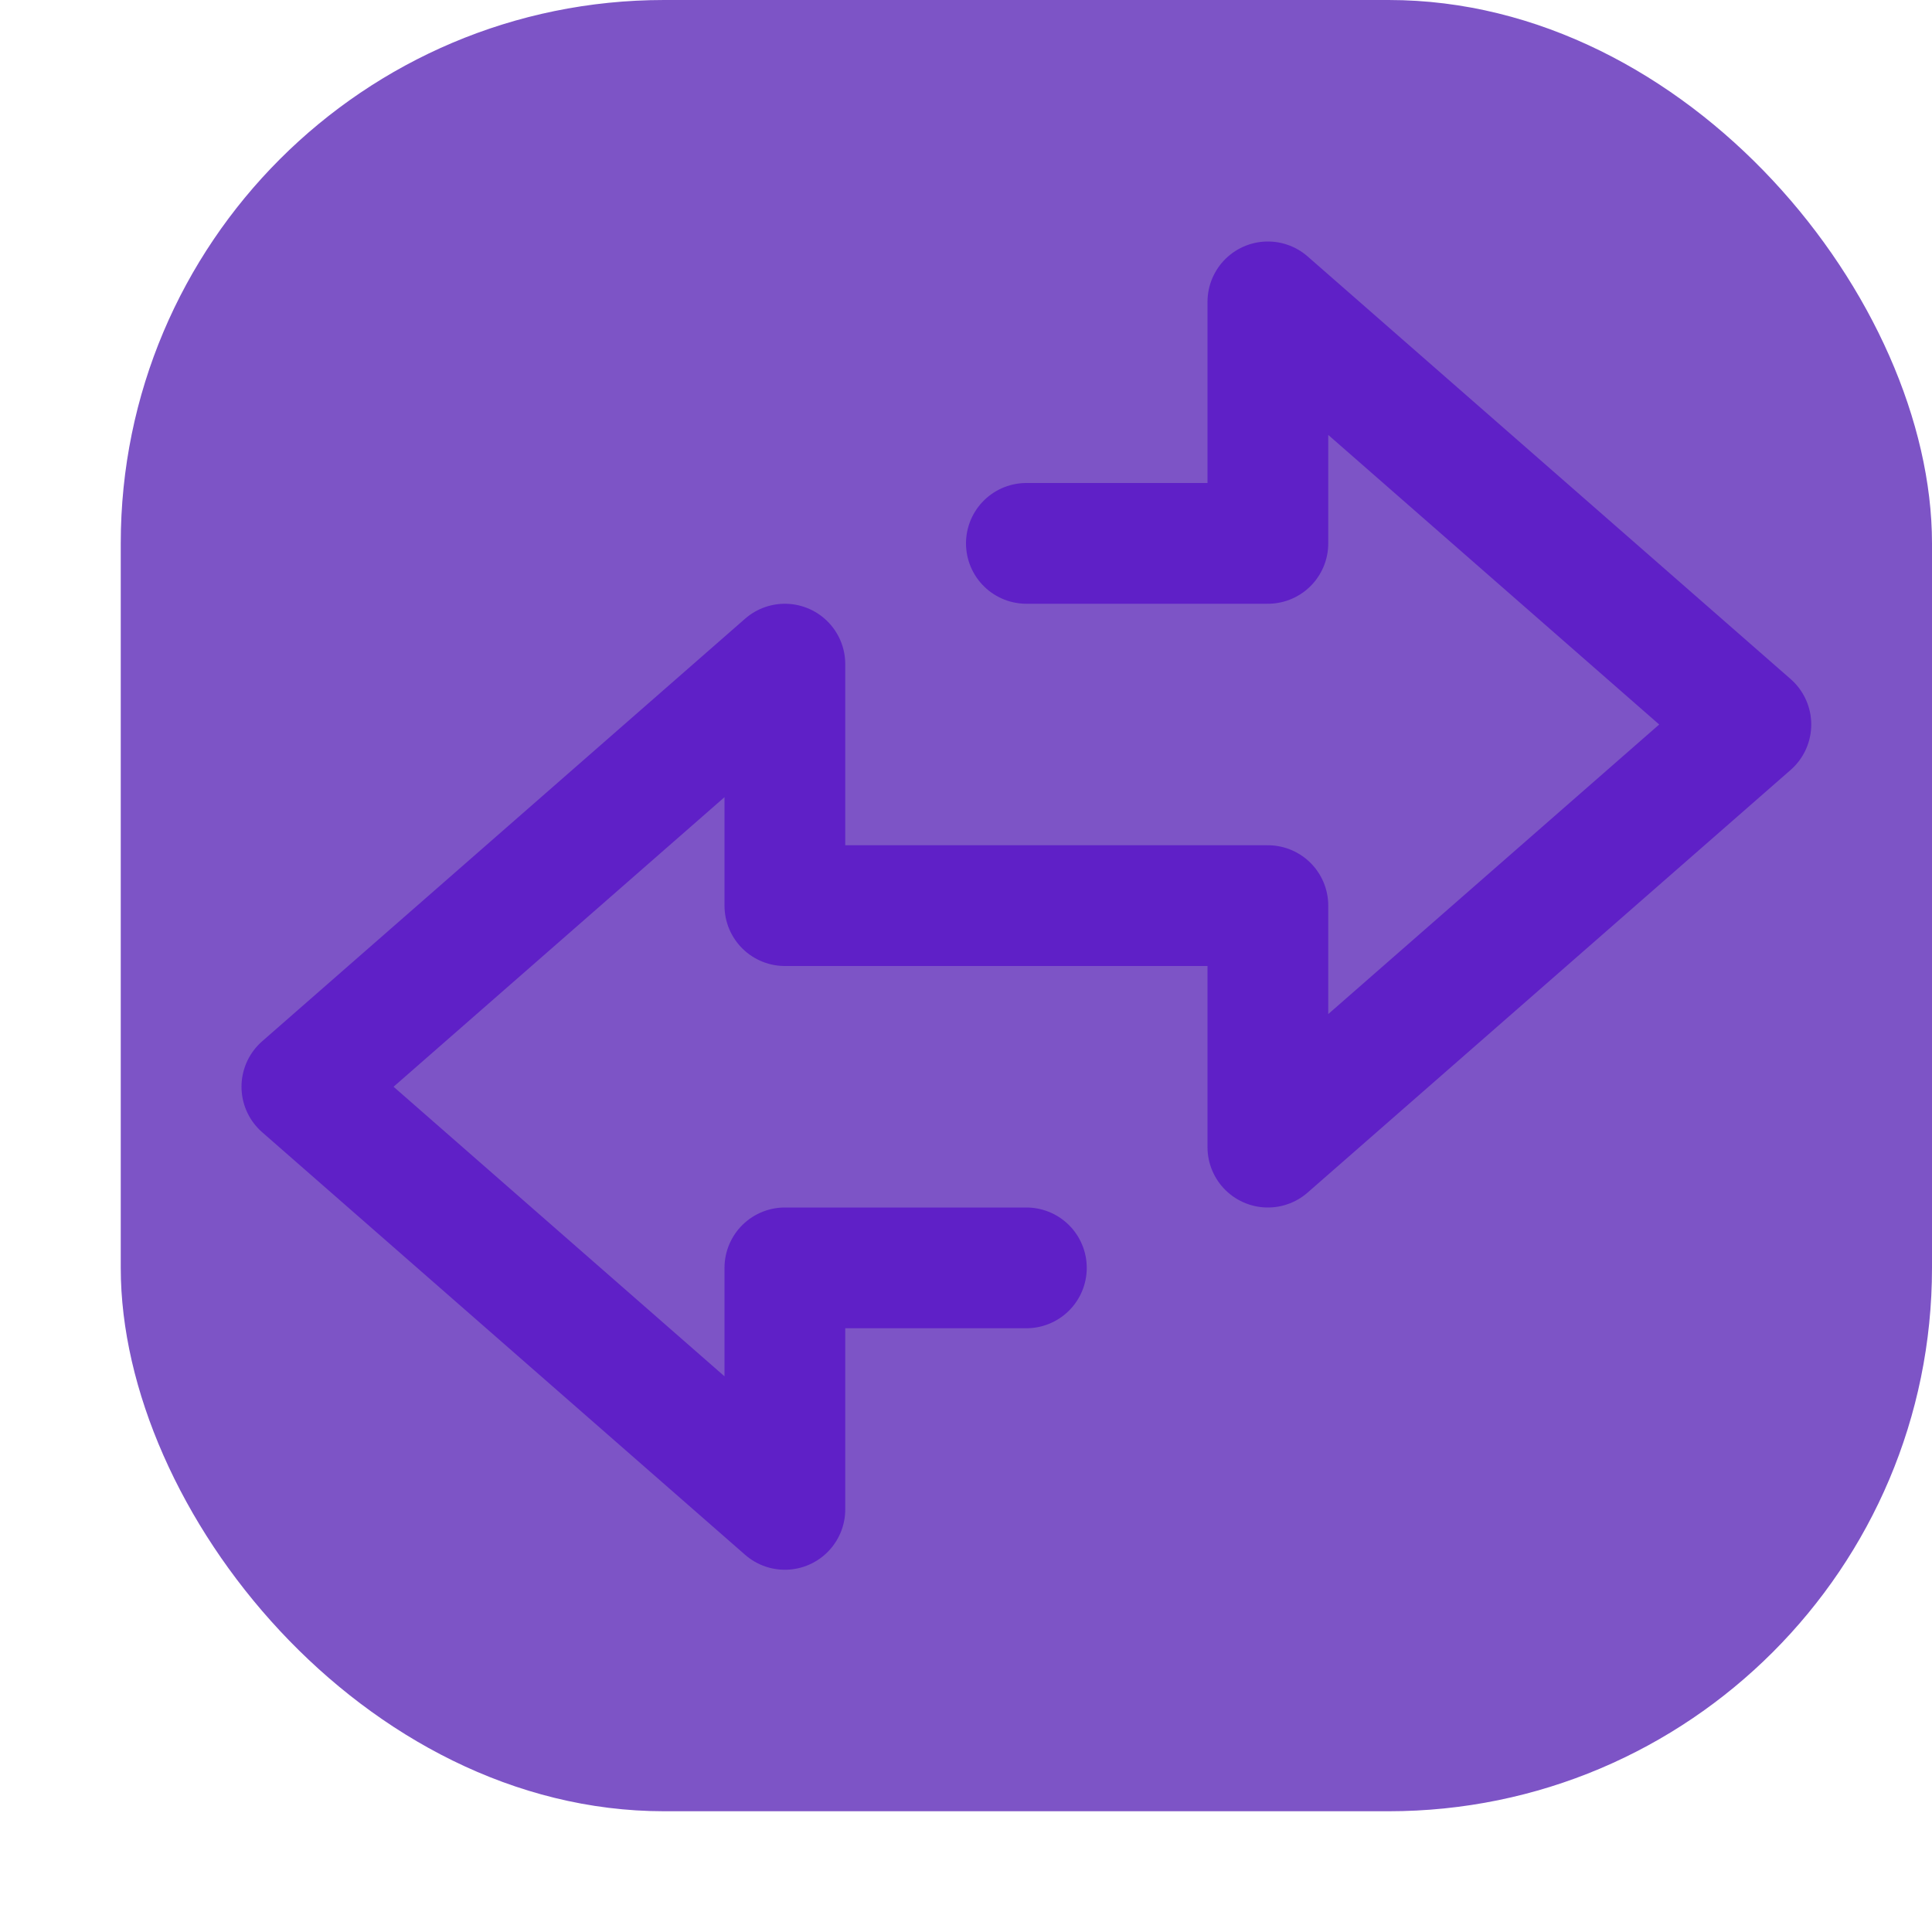 <svg width="16" height="16" version="1.1" xmlns="http://www.w3.org/2000/svg">
 <rect x="1" width="15" height="15" ry="4.5" style="fill:#7d54c6"/>
 <path d="m8.5 4.5h2v-2l4 3.5-4 3.5v-2h-4v-2l-4 3.5 4 3.5v-2h2" style="fill:none;stroke-linecap:round;stroke-linejoin:round;stroke:#5f20c7"/>
</svg>
